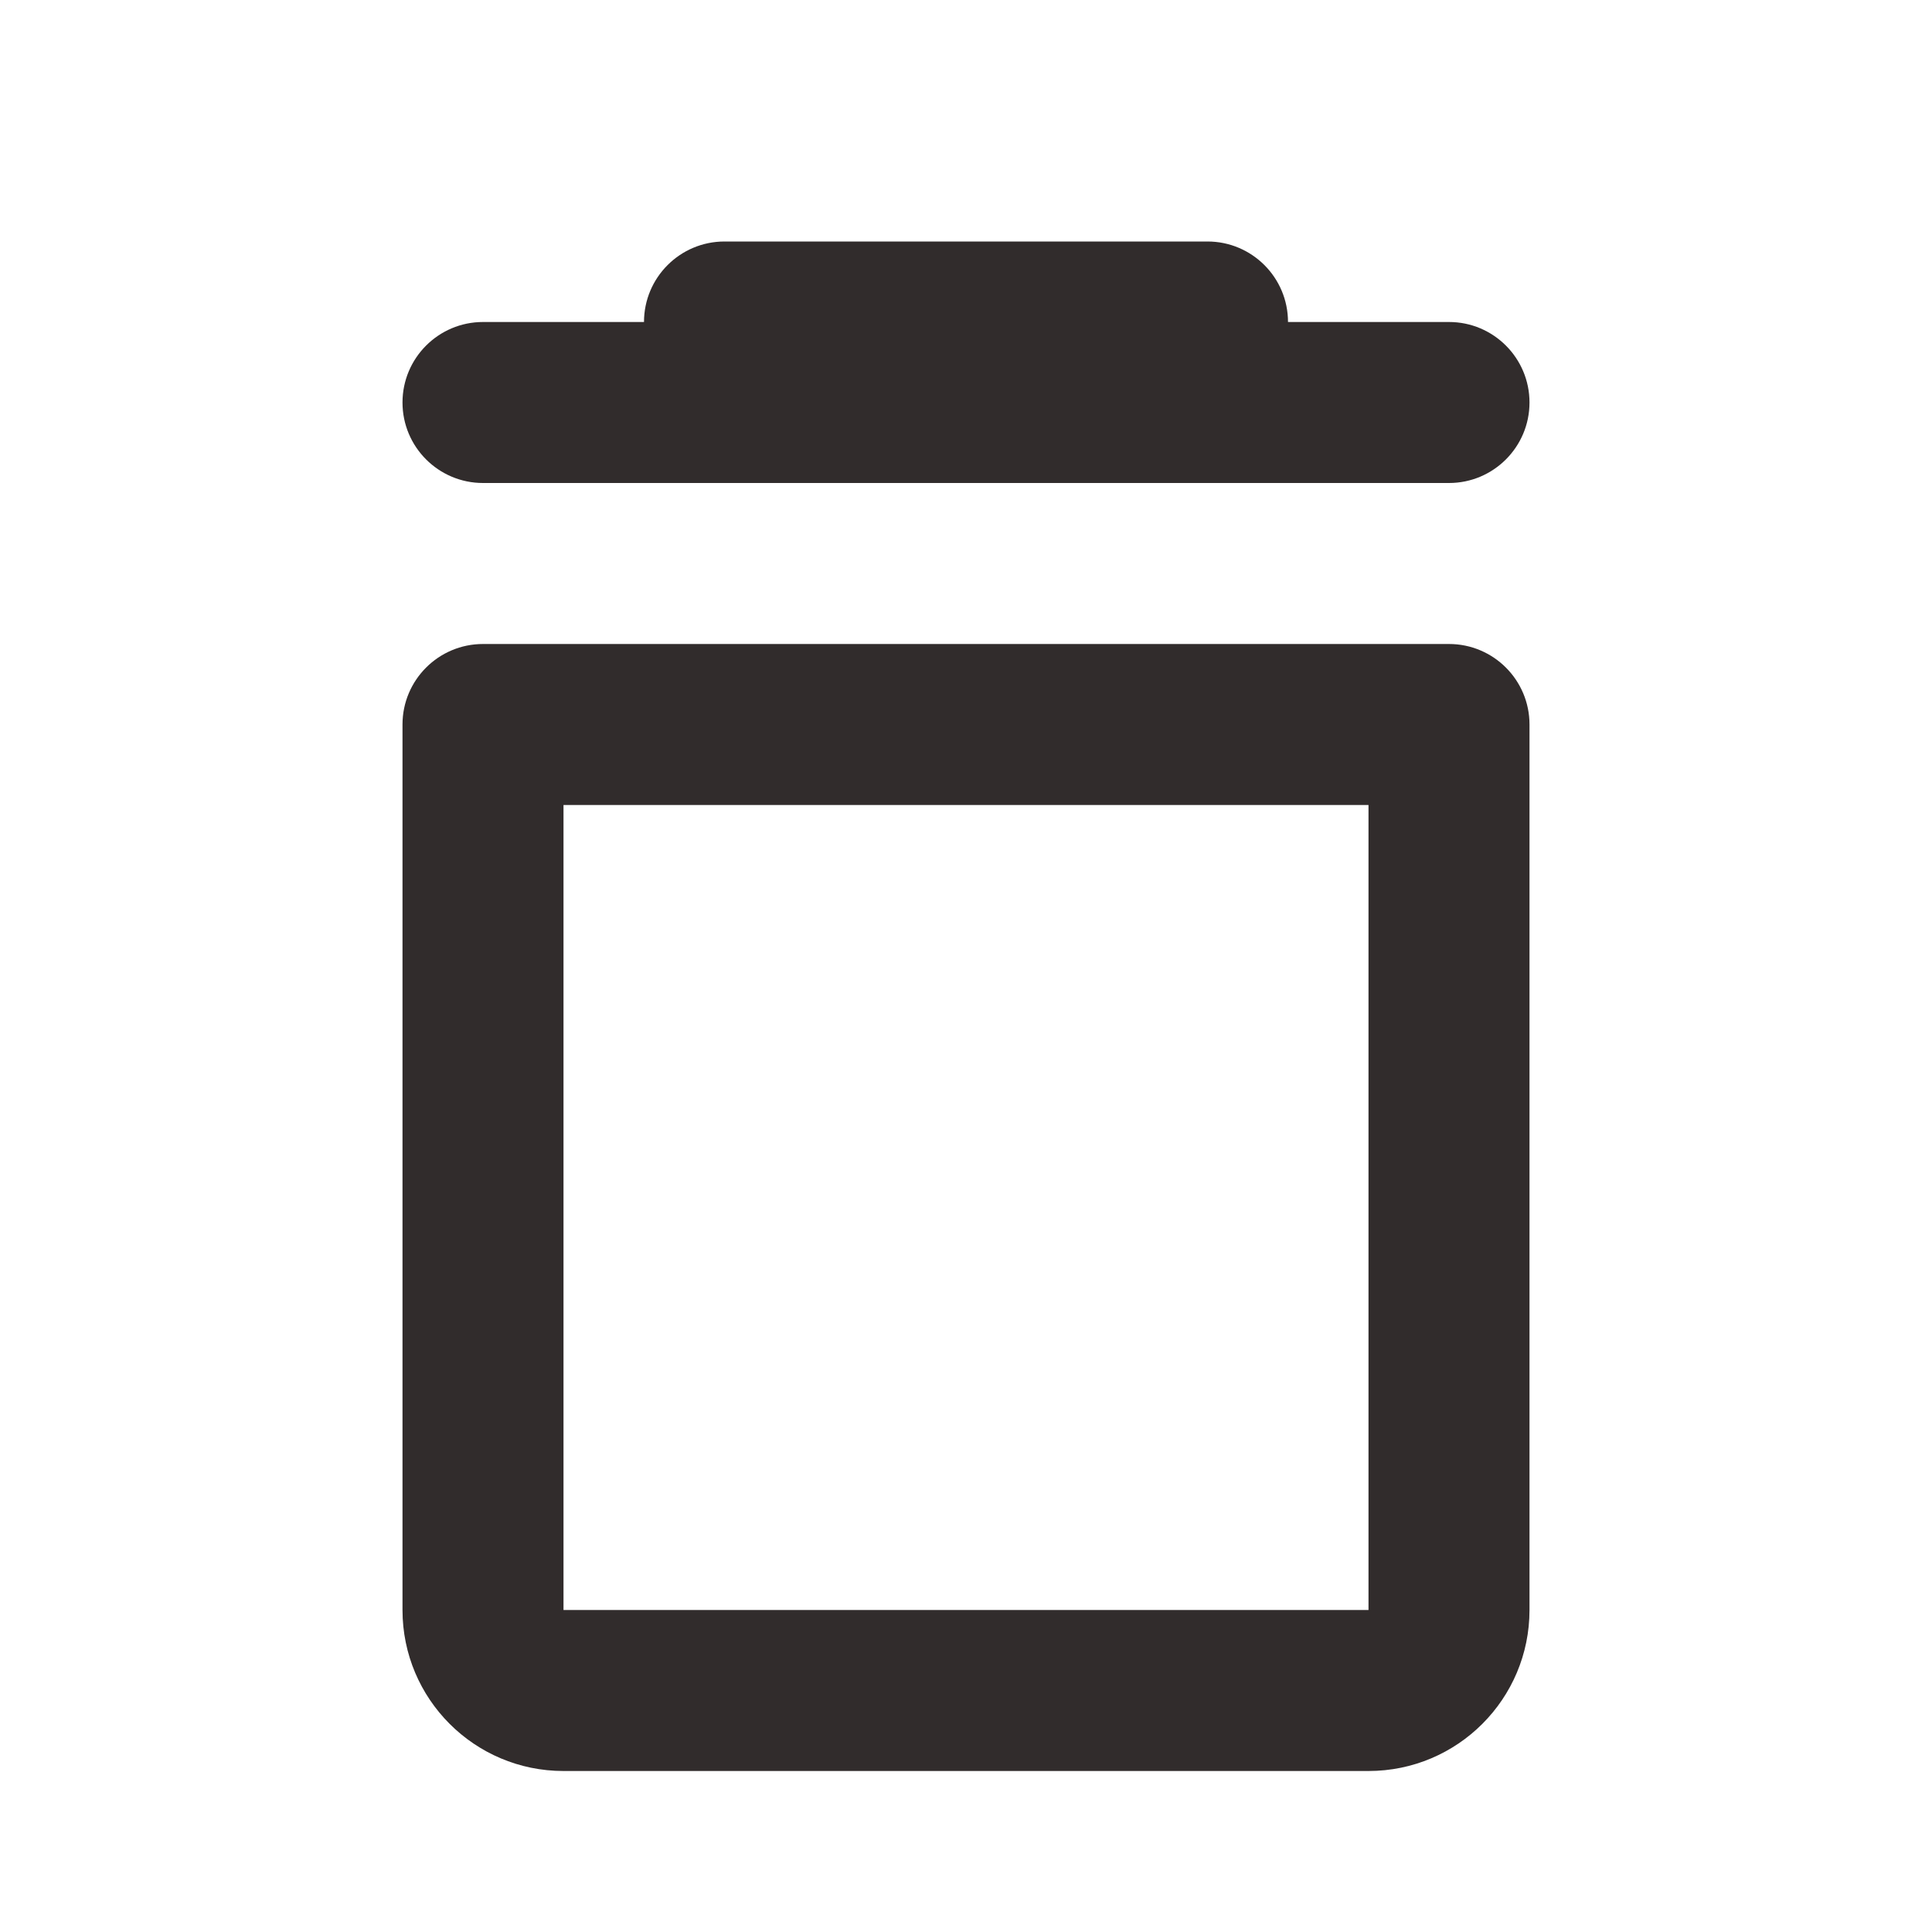 <svg width="24" height="24" viewBox="0 0 24 24" fill="none" xmlns="http://www.w3.org/2000/svg">
    <path fill-rule="evenodd" clip-rule="evenodd" d="M9 3C8.448 3 8 3.448 8 4H6C5.448 4 5 4.448 5 5C5 5.552 5.448 6 6 6H18C18.552 6 19 5.552 19 5C19 4.448 18.552 4 18 4H16C16 3.448 15.552 3 15 3H9ZM7 10L7 20H17V10H7ZM6 8C5.448 8 5 8.448 5 9V20C5 21.105 5.895 22 7 22H17C18.105 22 19 21.105 19 20V9C19 8.448 18.552 8 18 8H6Z" fill="#312C2C"/>
</svg>
